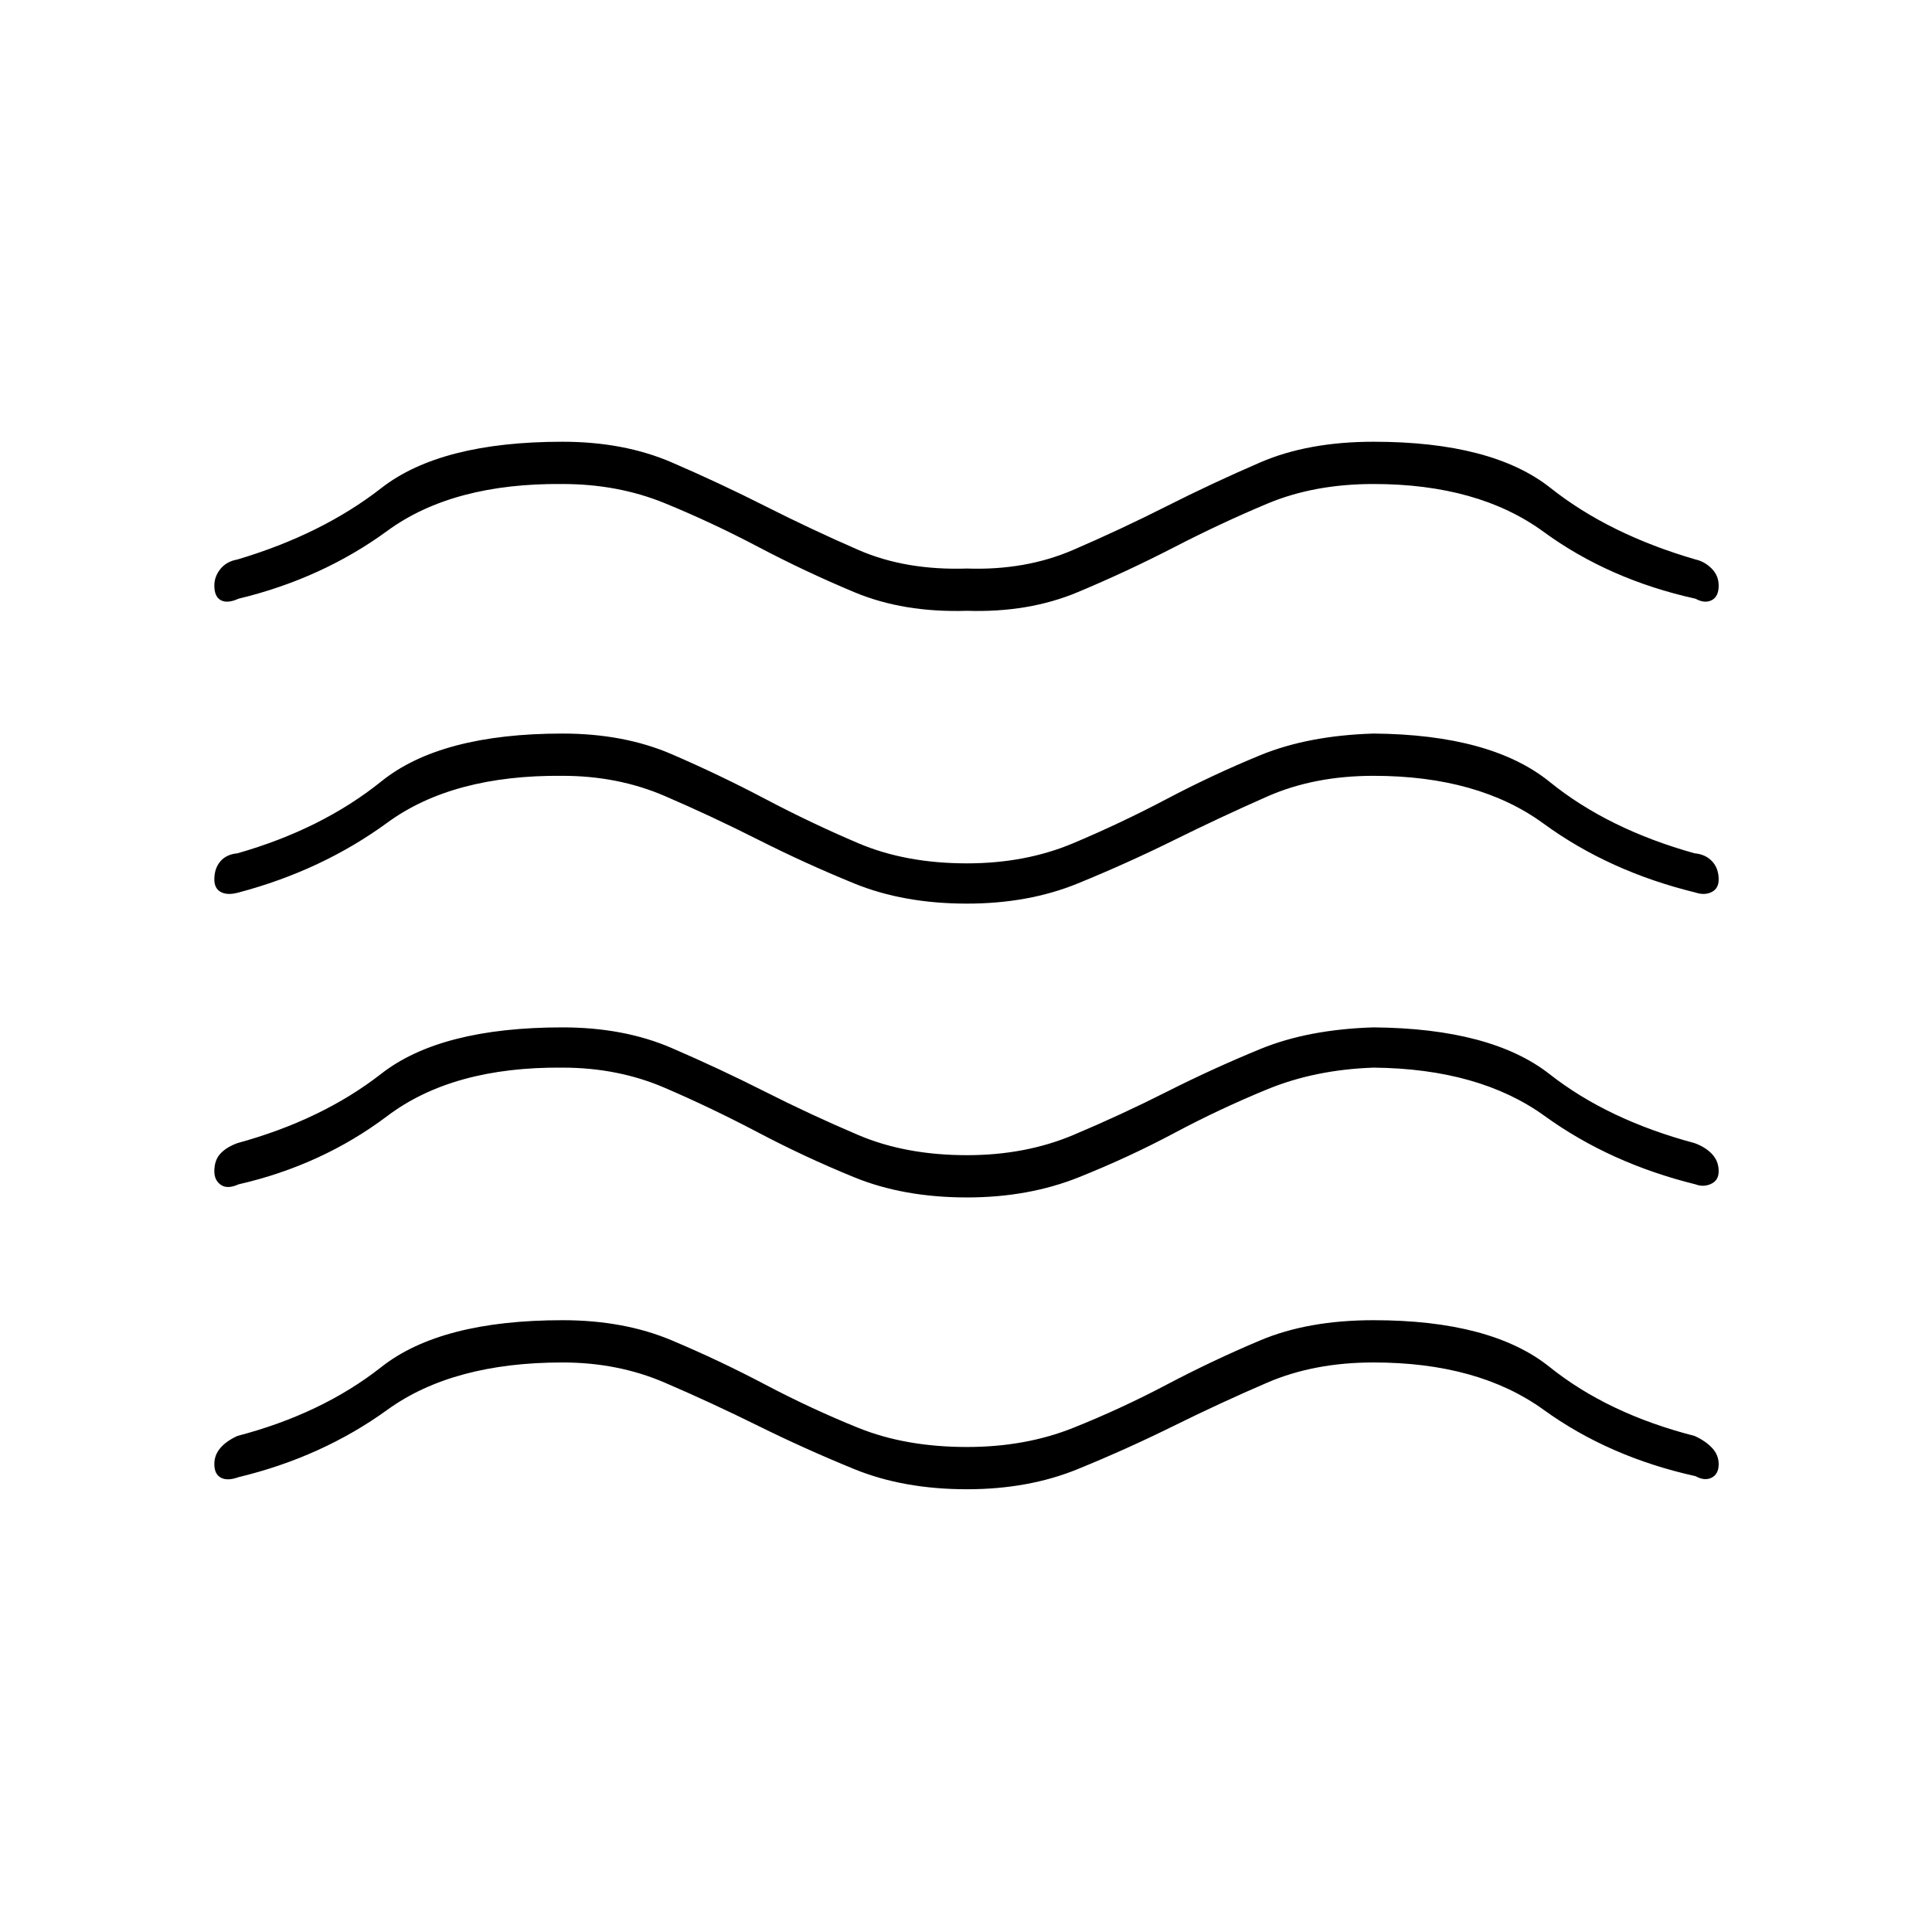 <svg xmlns="http://www.w3.org/2000/svg" height="48" viewBox="0 -960 960 960" width="48"><path d="M279.5-283q-54.5 0-87 23.5t-74 33.5q-5.5 2-8.75.25t-3.25-6.75q0-4.5 3-8t8.5-6q42-11 71.5-34.25t90-23.25q30.5 0 54.25 10t46.5 22q22.75 12 46.25 21.5t54 9.5q29 0 52.75-9.5t46.5-21.5q22.75-12 46.5-22t56.25-10q58.5 0 87.5 23.25t72 34.25q5.5 2.5 8.75 6t3.25 8q0 5-3.5 6.75t-8-.75q-43-9.5-75.5-33T682.5-283q-29.5 0-52.75 10t-46.5 21.5Q560-240 535.5-230t-55 10q-31.5 0-56-10t-47.75-21.5Q353.5-263 330.25-273t-50.75-10Zm0-146.5q-54.5-.5-87 24t-74 34q-5.5 2.5-8.75.25T106.5-378q0-5.5 3-8.75T118-392q42-11.5 71.5-34.5t90-23q30.5 0 54.25 10.25t46.5 21.75Q403-406 426.5-396t54 10q29 0 52.75-10t46.5-21.5q22.75-11.5 46.5-21.25t56.25-10.75q58.5.5 87.5 23.25T842-392q5.5 2 8.75 5.5T854-378q0 4.5-3.75 6.25t-7.75.25q-42.5-10.5-75-34t-85-24q-29 1-52.75 10.75T583.5-397Q561-385 536-375t-55.5 10q-31.5 0-56-10t-47.75-22.25q-23.25-12.25-46.5-22.25t-50.75-10Zm0-145q-54.5-.5-87 23.25t-74 34.75q-5.5 1.5-8.75-.25T106.5-523q0-5.5 3-9t8.5-4q42-12 71.5-35.75t90-23.75q30.5 0 54.25 10.25t46.5 22.25q22.75 12 46.25 22t54 10q29 0 52.75-10t46.5-22q22.75-12 46.5-21.75t56.25-10.75q58.5.5 87.5 24t72 35.5q5.5.5 8.75 4t3.25 9q0 4.5-3.5 6.25t-8 .25q-43-10.5-75.5-34.25t-84.5-23.75q-29.5 0-52.75 10.25t-46.5 21.75Q560-531 535.5-521t-55 10q-31.5 0-56-10t-47.75-21.75q-23.25-11.75-46.5-21.75t-50.75-10Zm0-145q-54.5-.5-87 23.25t-74 33.75q-5.5 2.5-8.75.75T106.5-669q0-4.5 3-8.25T118-682q42-12.5 71.5-35.5t90-23q30.5 0 54.25 10.25t46.5 21.75Q403-697 426.5-686.75t54 9.25q29 1 52.75-9.25t46.5-21.75 46.5-21.75Q650-740.5 682.5-740.5q59 0 88 23t72 35.5q4.5 1 8 4.5t3.5 8.5q0 5.5-3.5 7.25t-8-.75q-43-9.5-75.5-33.25t-84.5-23.75q-29.5 0-52.75 9.75T583.25-688Q560-676 535.5-665.75t-55 9.25q-31.5 1-56-9.25t-47.75-22.5Q353.5-700.5 330.25-710t-50.75-9.5Z"/></svg>